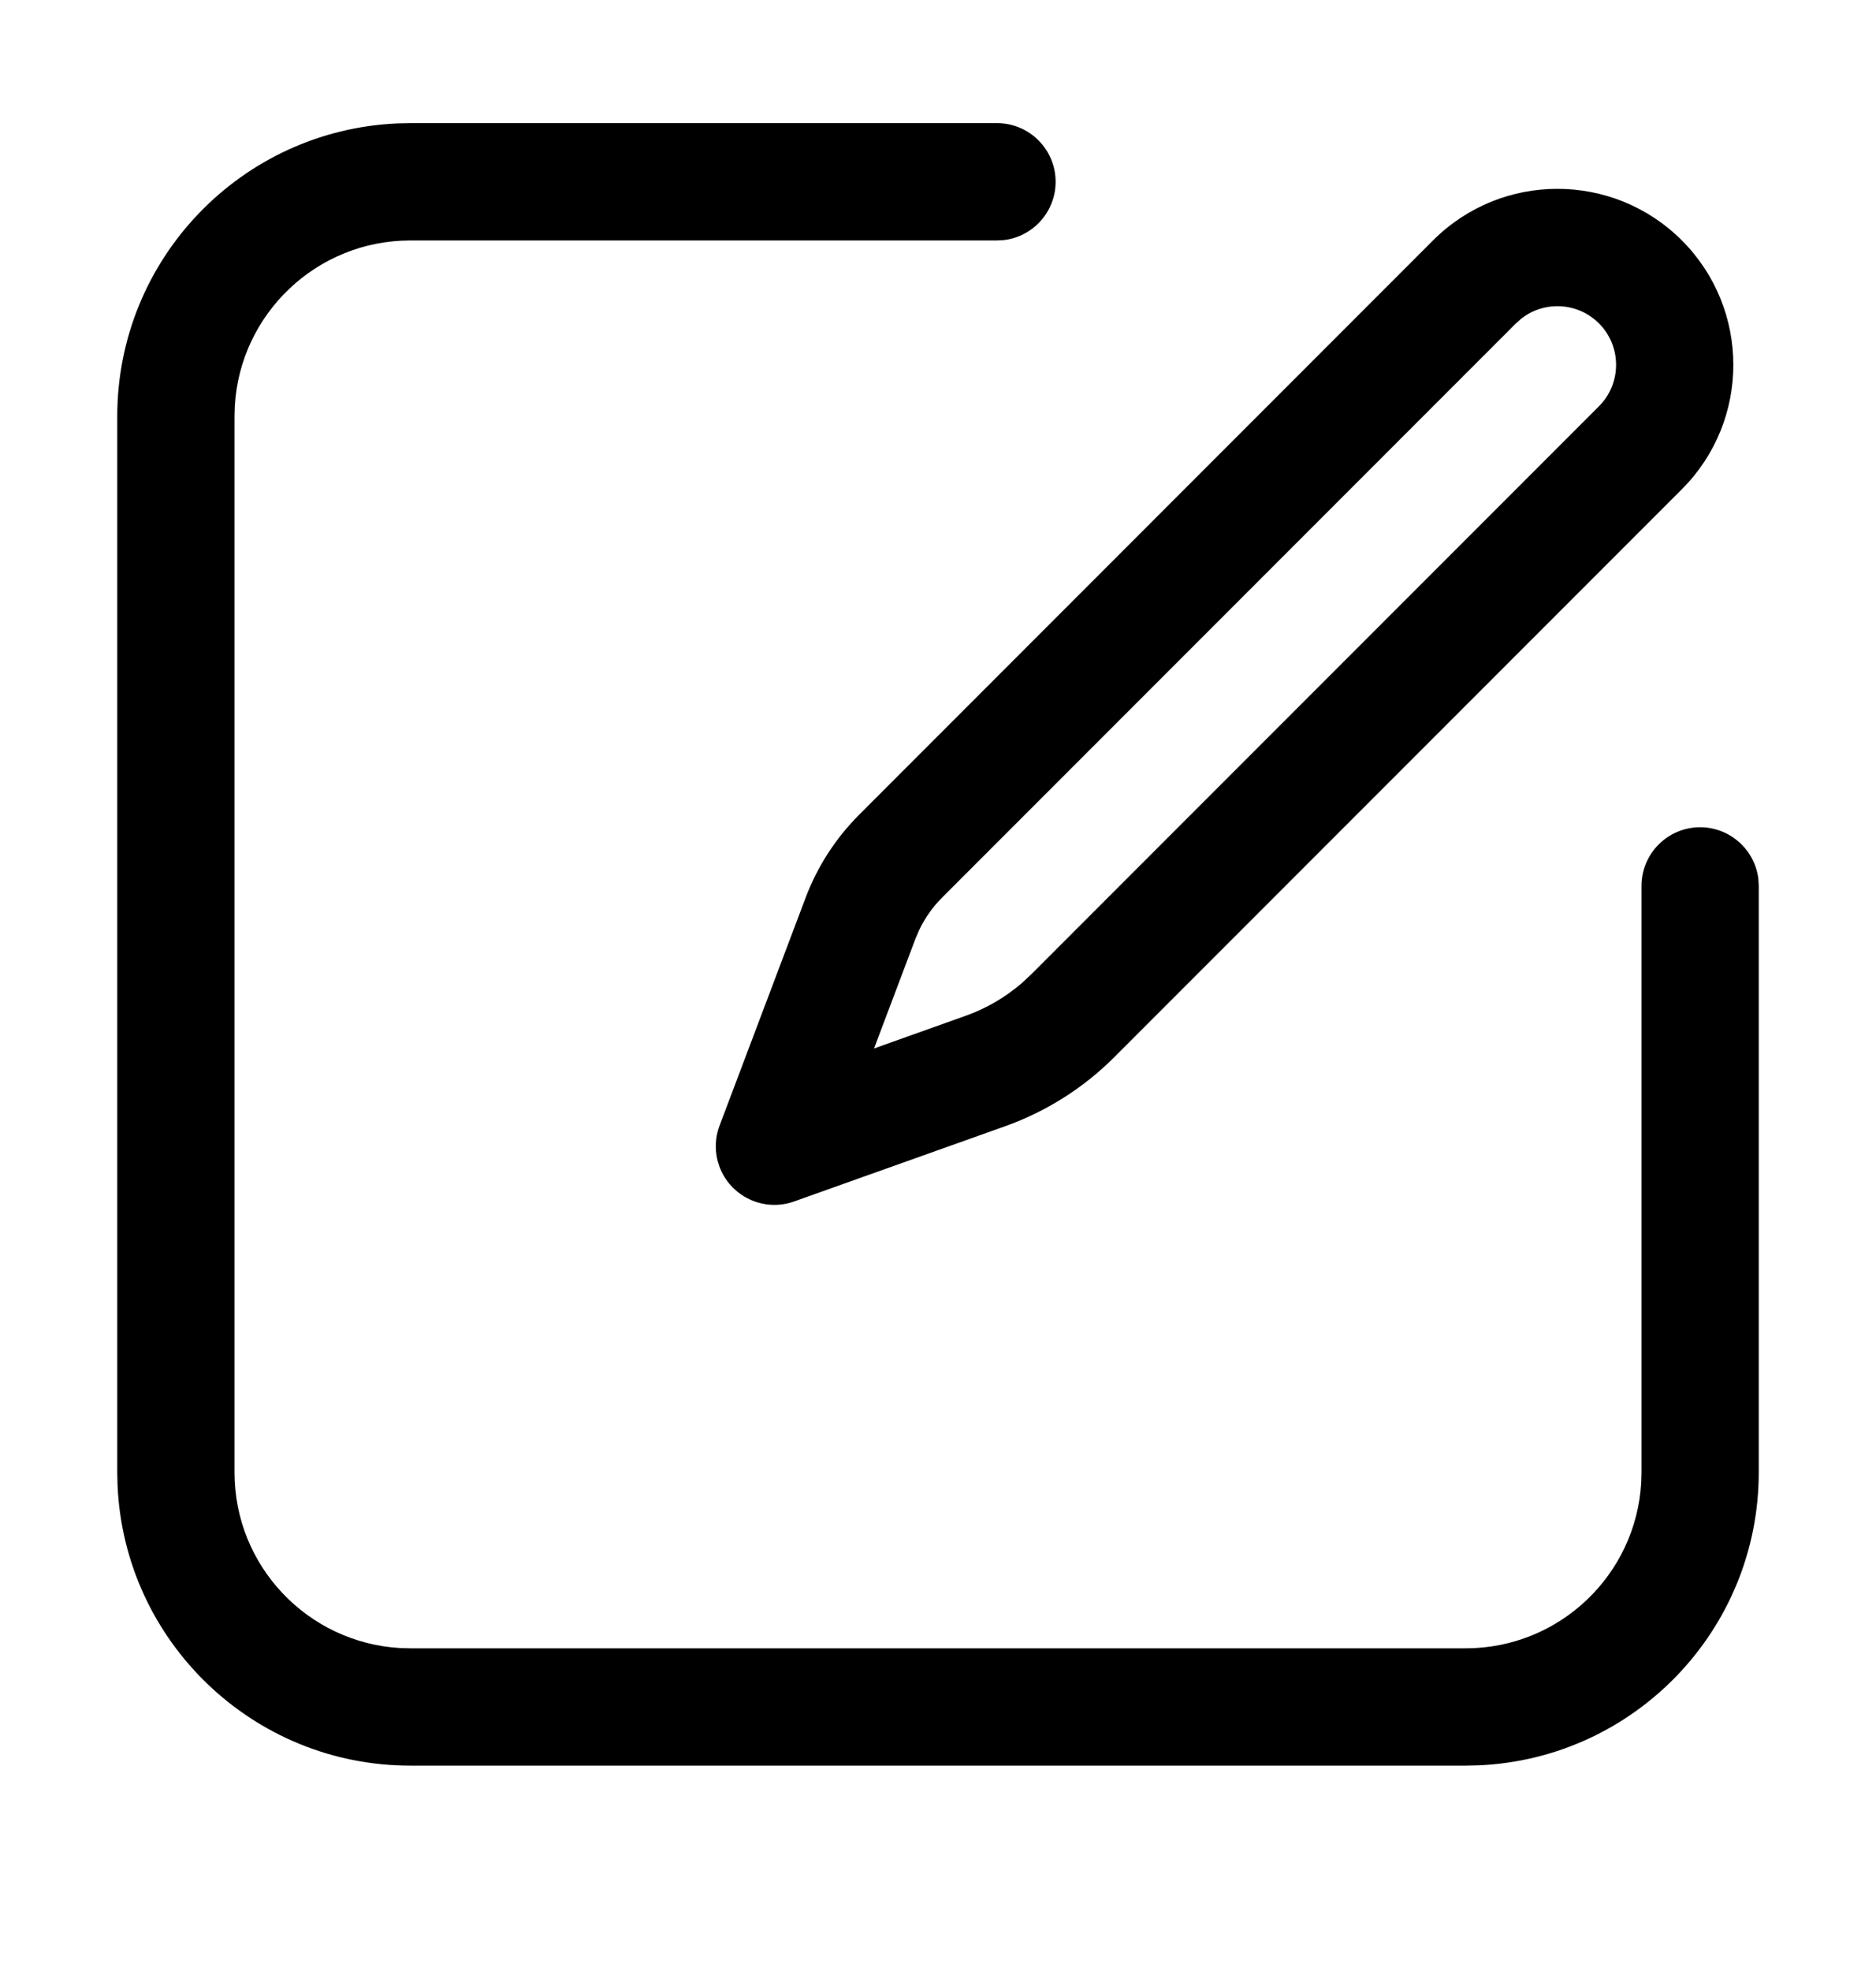 <svg width="20" height="21" viewBox="0 0 20 21" fill="none" xmlns="http://www.w3.org/2000/svg">
<g clip-path="url(#clip0_44_314)">
<path d="M10.629 1.312C10.974 1.312 11.254 1.592 11.254 1.937C11.254 2.257 11.012 2.522 10.702 2.558L10.629 2.562H4.375C3.376 2.562 2.56 3.343 2.503 4.327L2.5 4.437V15.687C2.5 16.686 3.281 17.502 4.265 17.559L4.375 17.562H15.625C16.624 17.562 17.44 16.781 17.497 15.797L17.5 15.687V9.439C17.5 9.094 17.78 8.814 18.125 8.814C18.445 8.814 18.71 9.056 18.746 9.366L18.75 9.439V15.687C18.75 17.367 17.424 18.738 15.761 18.809L15.625 18.812H4.375C2.695 18.812 1.324 17.485 1.253 15.822L1.25 15.687V4.437C1.25 2.756 2.576 1.386 4.239 1.315L4.375 1.312H10.629ZM17.93 2.561C18.662 3.294 18.662 4.481 17.93 5.213L11.878 11.265C11.55 11.593 11.153 11.843 10.717 11.999L8.466 12.801C8.141 12.917 7.783 12.747 7.667 12.422C7.618 12.282 7.619 12.13 7.672 11.991L8.589 9.564C8.714 9.232 8.909 8.931 9.16 8.68L15.278 2.561C16.01 1.829 17.197 1.829 17.93 2.561ZM16.216 3.397L16.162 3.445L10.043 9.564C9.943 9.664 9.861 9.78 9.8 9.908L9.758 10.006L9.318 11.171L10.297 10.822C10.516 10.744 10.717 10.626 10.892 10.476L10.994 10.381L17.046 4.329C17.29 4.085 17.29 3.689 17.046 3.445C16.819 3.219 16.462 3.202 16.216 3.397Z" fill="black"/>
</g>
<defs>
<clipPath id="clip0_44_314">
<rect width="20" height="20" fill="white" transform="translate(0 0.062)"/>
</clipPath>
</defs>
</svg>
